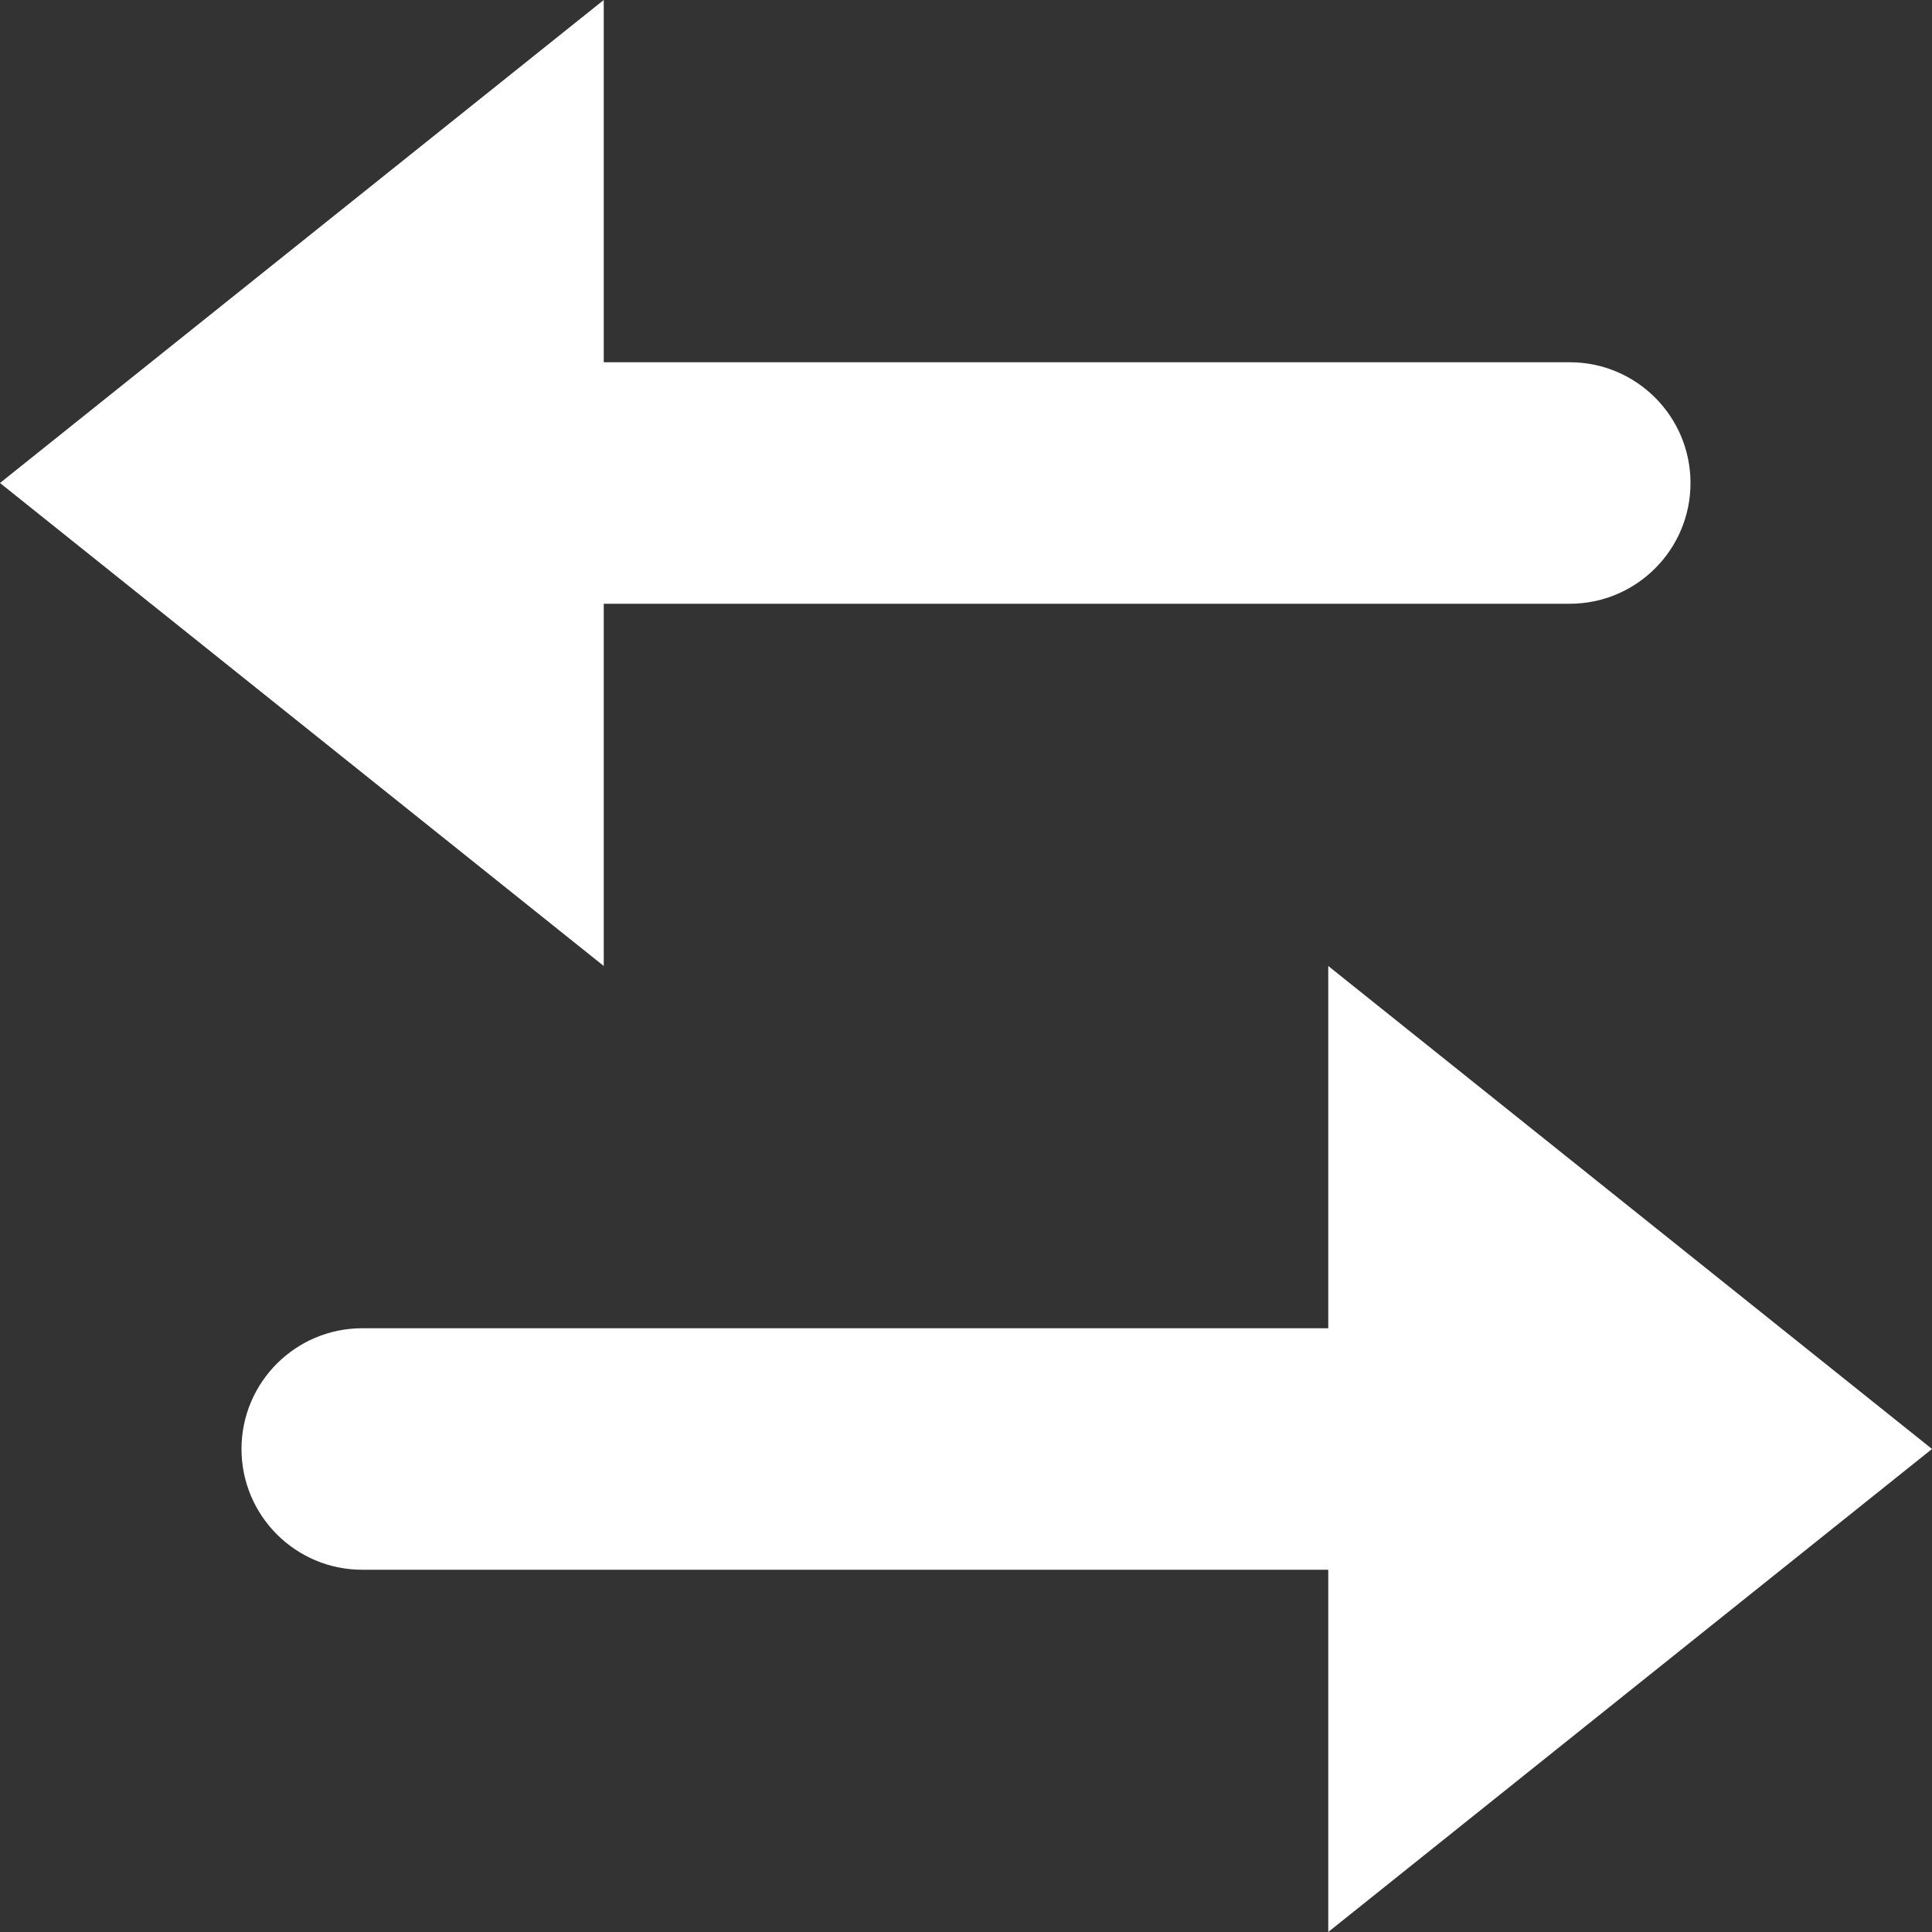 <?xml version="1.0" encoding="UTF-8"?>
<svg width="16px" height="16px" viewBox="0 0 16 16" version="1.1" xmlns="http://www.w3.org/2000/svg" xmlns:xlink="http://www.w3.org/1999/xlink">
    <rect x="0" y="0" width="16" height="16" fill="#333333" stroke="none"/>
    <!-- Generator: Sketch 52.5 (67469) - http://www.bohemiancoding.com/sketch -->
    <title>swap-horizontal</title>
    <desc>Created with Sketch.</desc>
    <g id="Page-1" stroke="none" strokeWidth="1" fill="none" fillRule="evenodd">
        <g id="Desktop-navigation-specification" transform="translate(-992, -1101)" fill="#FFFFFF">
            <g id="user-menu" transform="translate(972, 994)">
                <g id="swap-horizontal" transform="translate(20, 107)">
                    <path d="M5,3 L5,0 L0,4 L5,8 L5,5 L13,5 C13.552,5 14,4.552 14,4 C14,3.448 13.552,3 13,3 L5,3 Z" id="Path"></path>
                    <path d="M11,11 L3,11 C2.448,11 2,11.448 2,12 C2,12.552 2.448,13 3,13 L11,13 L11,16 L16,12 L11,8 L11,11 Z" id="Path"></path>
                </g>
            </g>
        </g>
    </g>
</svg>